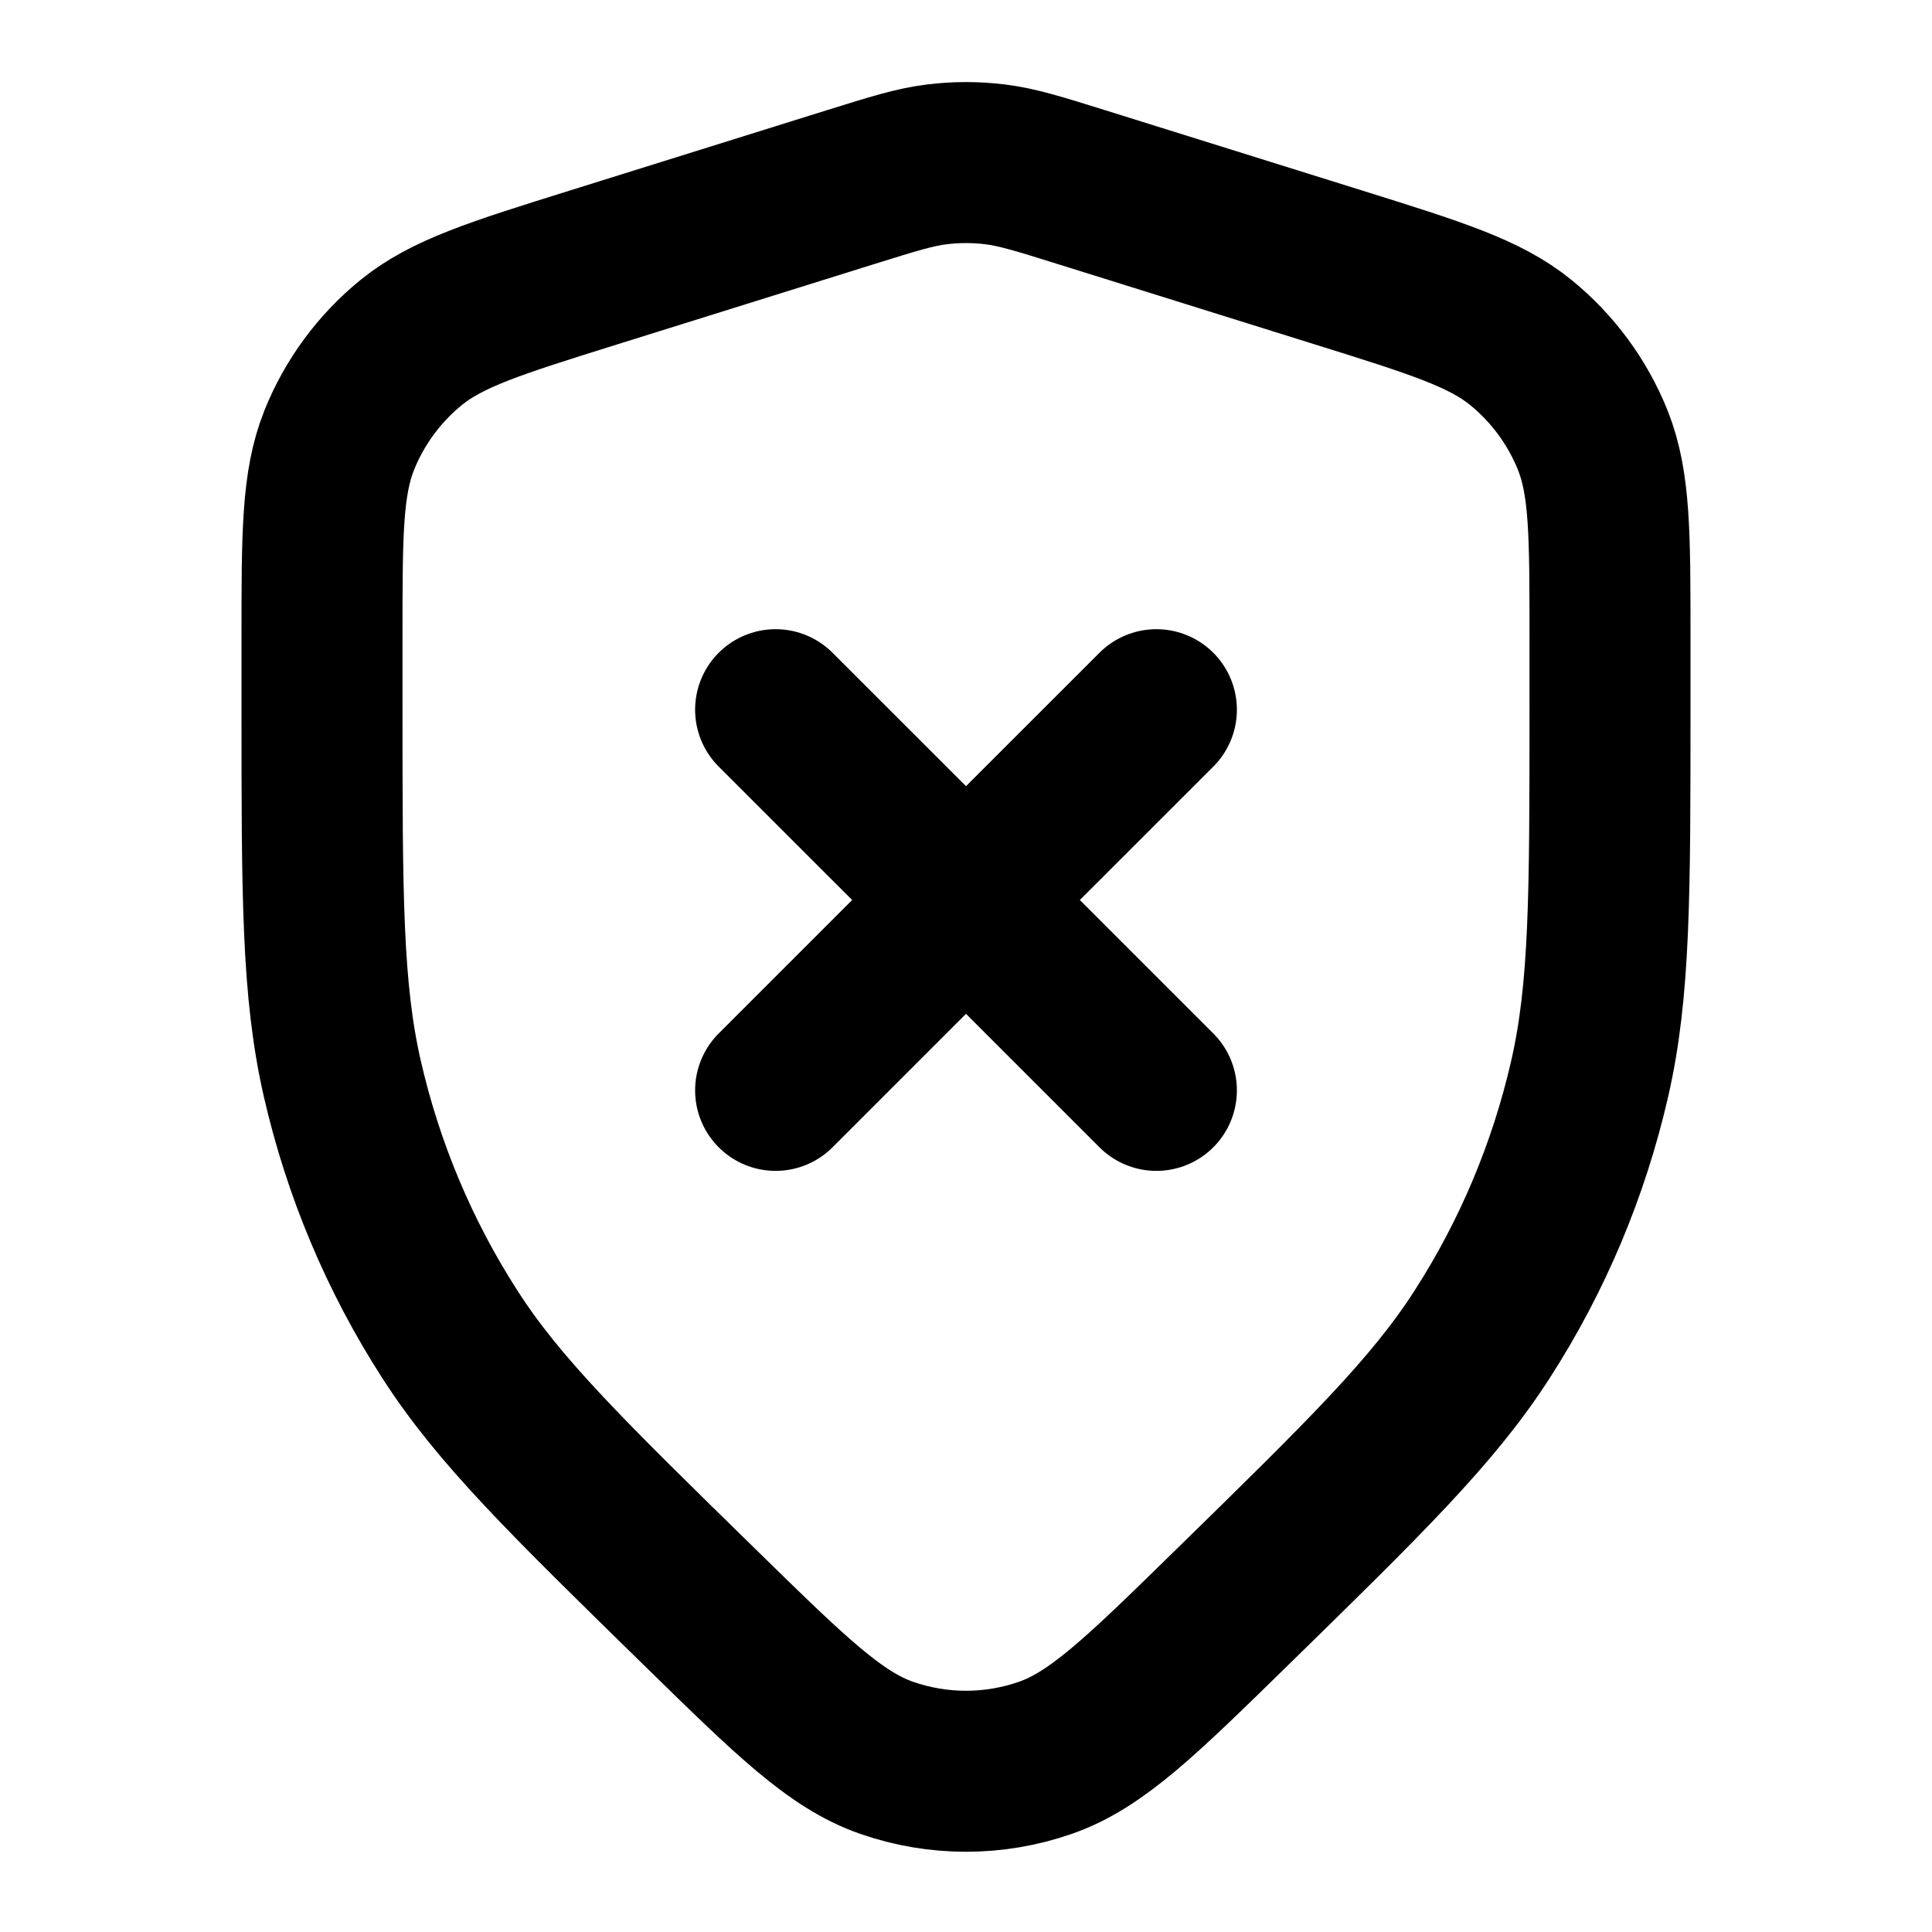 <svg width="24" height="24" viewBox="0 0 24 24" fill="none" xmlns="http://www.w3.org/2000/svg">
<path d="M9.635 8.816L12 11.18M12 11.18L14.365 13.545M12 11.18L14.365 8.816M12 11.18L9.635 13.545M10.568 2.324L7.368 3.324C6.159 3.702 5.554 3.891 5.106 4.256C4.711 4.578 4.404 4.995 4.214 5.468C4 6.005 4 6.638 4 7.905V8.784C4 11.129 4 12.302 4.254 13.407C4.512 14.531 4.962 15.602 5.586 16.572C6.198 17.526 7.037 18.346 8.714 19.986C9.825 21.073 10.381 21.616 11.013 21.836C11.652 22.059 12.348 22.059 12.987 21.836C13.619 21.616 14.175 21.073 15.286 19.986C16.963 18.346 17.802 17.526 18.414 16.572C19.038 15.602 19.488 14.531 19.746 13.407C20 12.302 20 11.129 20 8.784V7.905C20 6.638 20 6.005 19.786 5.468C19.596 4.995 19.289 4.578 18.894 4.256C18.446 3.891 17.841 3.702 16.632 3.324L13.432 2.324C12.9 2.158 12.634 2.075 12.363 2.042C12.122 2.012 11.878 2.012 11.637 2.042C11.366 2.075 11.1 2.158 10.568 2.324Z" stroke="currentColor" stroke-width="2" stroke-linecap="round"/>
</svg>
